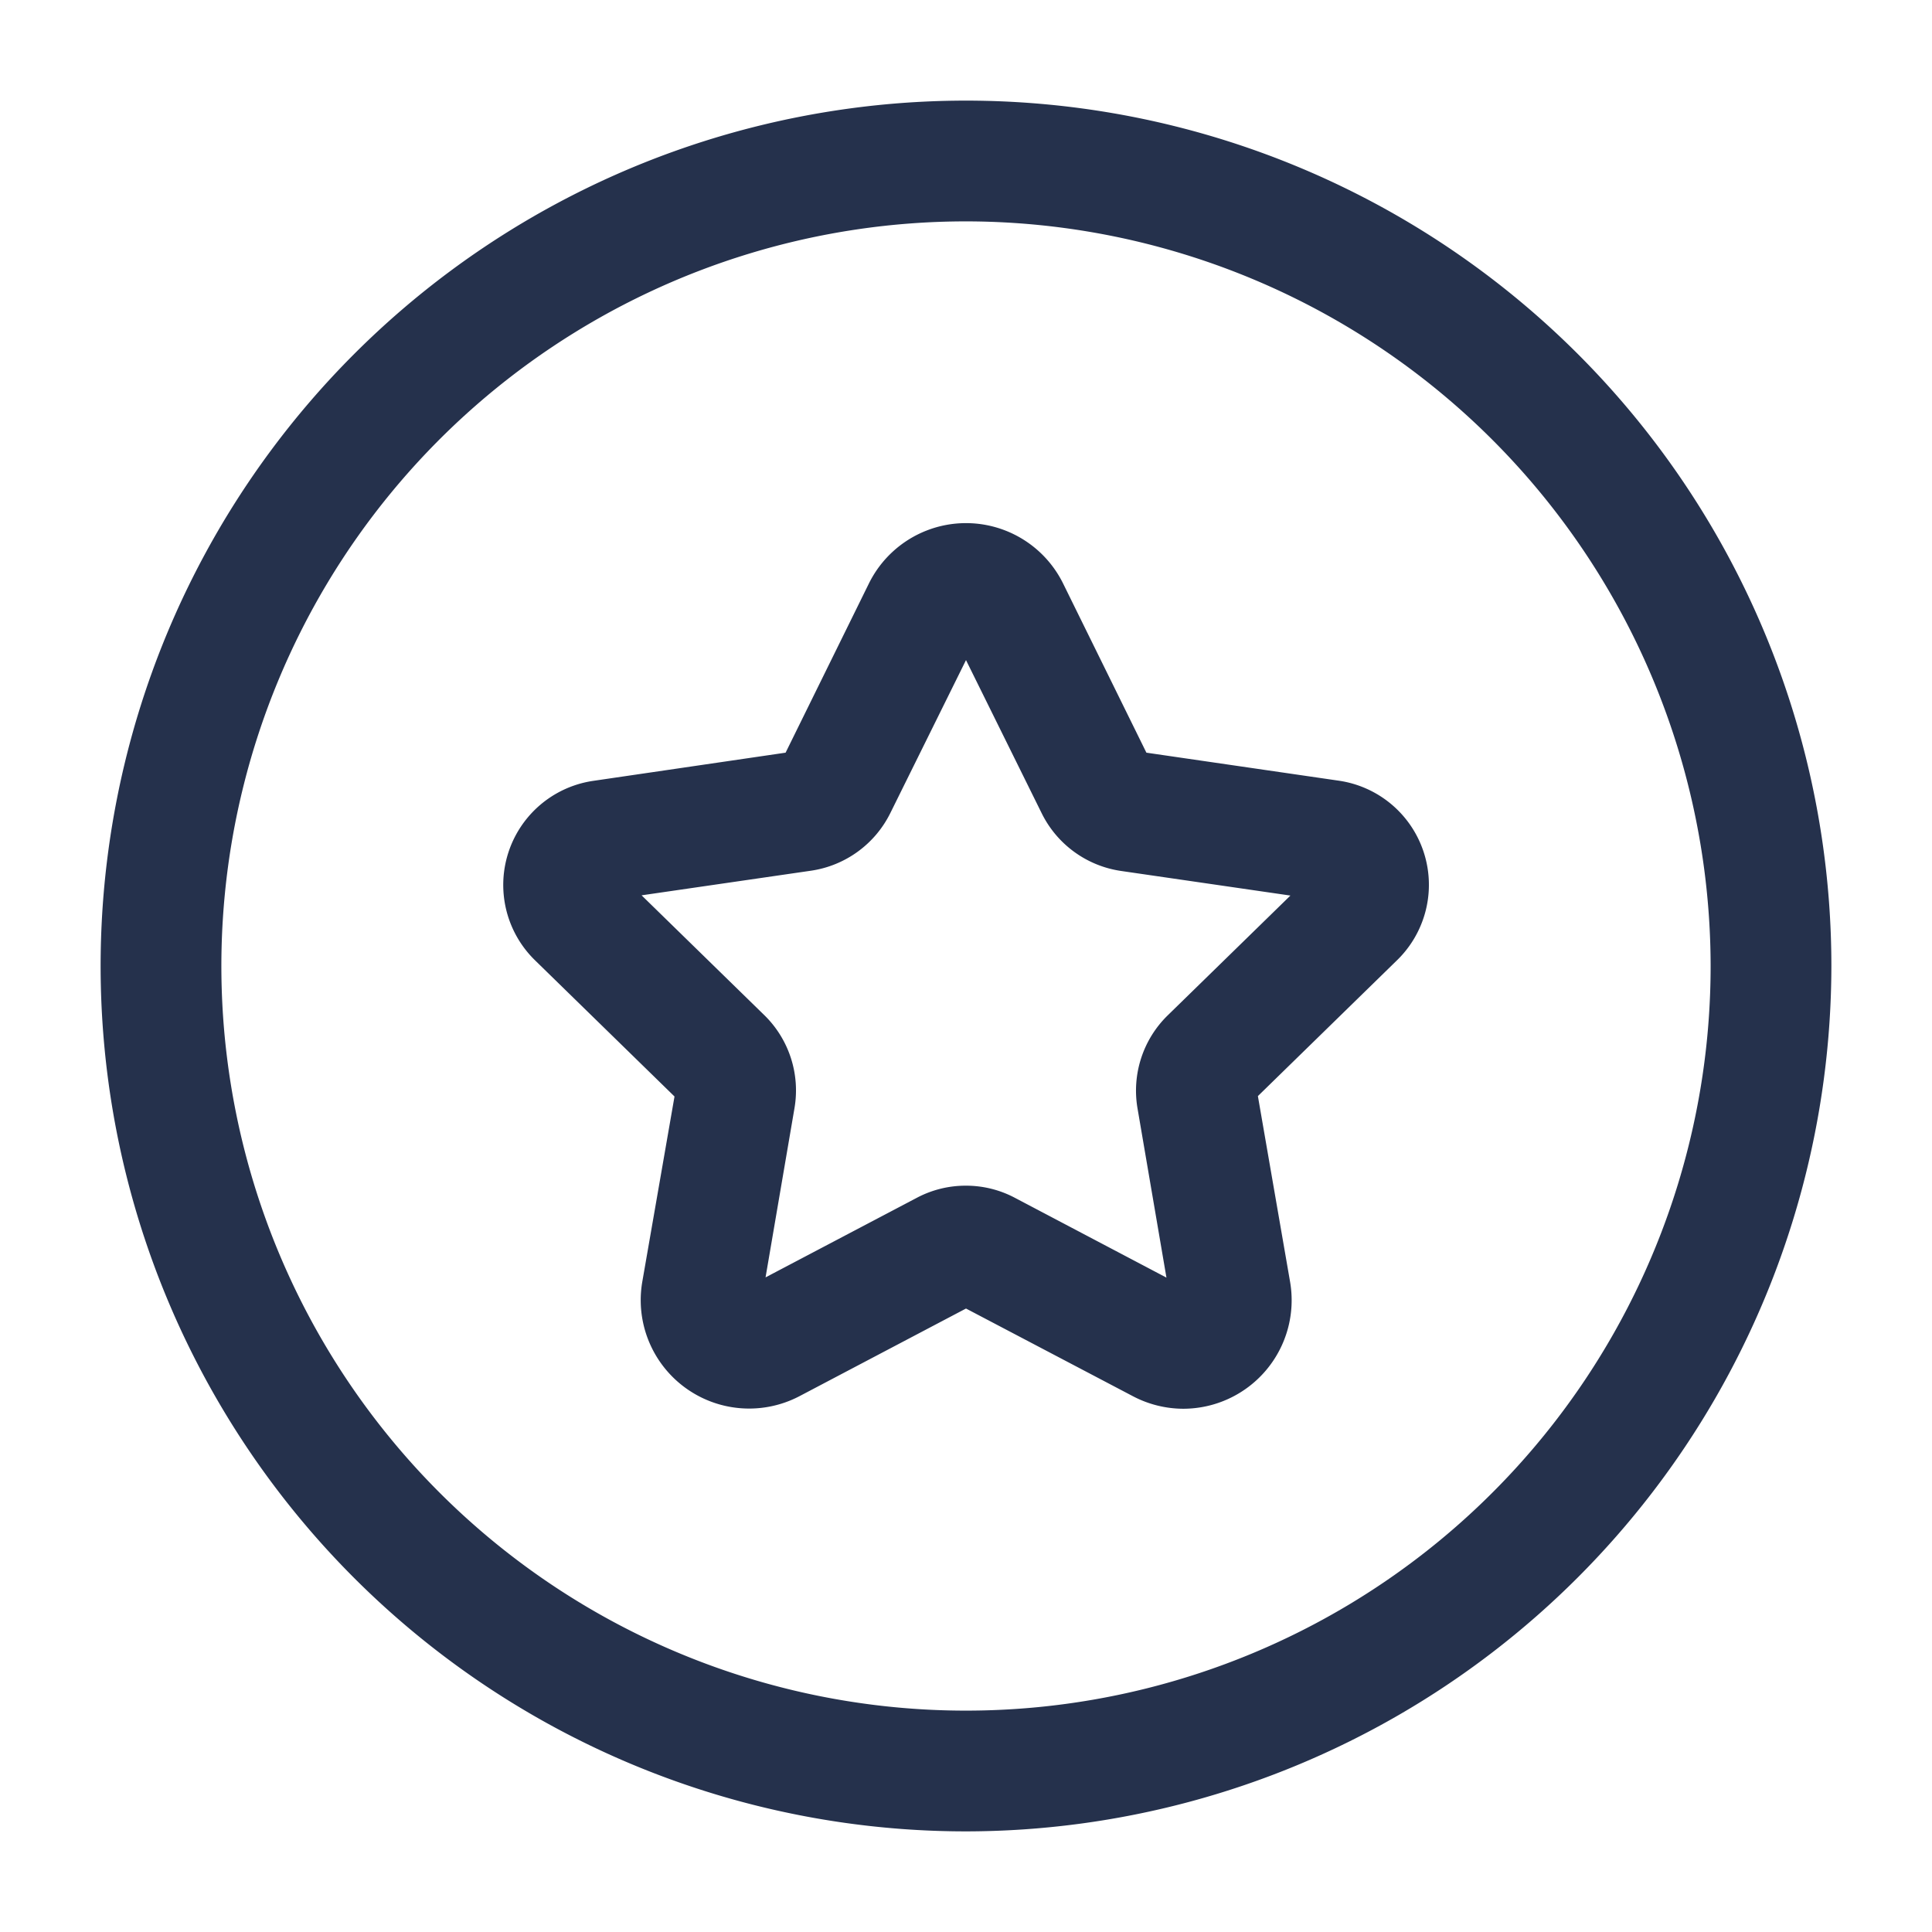 <svg id="Layer" xmlns="http://www.w3.org/2000/svg" viewBox="0 0 24 24"><defs><style>.cls-1{fill:#25314c;}</style></defs><path id="star-circle" class="cls-1" d="M12,22.75A10.75,10.75,0,1,1,22.75,12,10.762,10.762,0,0,1,12,22.75Zm0-20A9.25,9.25,0,1,0,21.25,12,9.26,9.26,0,0,0,12,2.75ZM14.7,17.5a1.35,1.35,0,0,1-.627-.156L12,16.255,9.933,17.343a1.347,1.347,0,0,1-1.954-1.422l.4-2.3L6.646,11.929A1.307,1.307,0,0,1,7.37,9.7L9.759,9.35l1.034-2.1a1.345,1.345,0,0,1,2.414,0l1.034,2.1,2.39.348a1.307,1.307,0,0,1,.723,2.231l-1.728,1.687.4,2.308A1.348,1.348,0,0,1,14.7,17.5ZM12,14.729a1.294,1.294,0,0,1,.608.151l1.882.991-.359-2.1a1.307,1.307,0,0,1,.376-1.159l1.523-1.487-2.106-.306a1.31,1.31,0,0,1-.984-.717L12,8.2,11.06,10.1a1.311,1.311,0,0,1-.984.716l-2.106.306,1.523,1.487a1.307,1.307,0,0,1,.376,1.159l-.359,2.1,1.882-.99A1.294,1.294,0,0,1,12,14.729Zm4.415-3.547h0ZM11.861,7.915Zm0,0h0Z"/></svg>